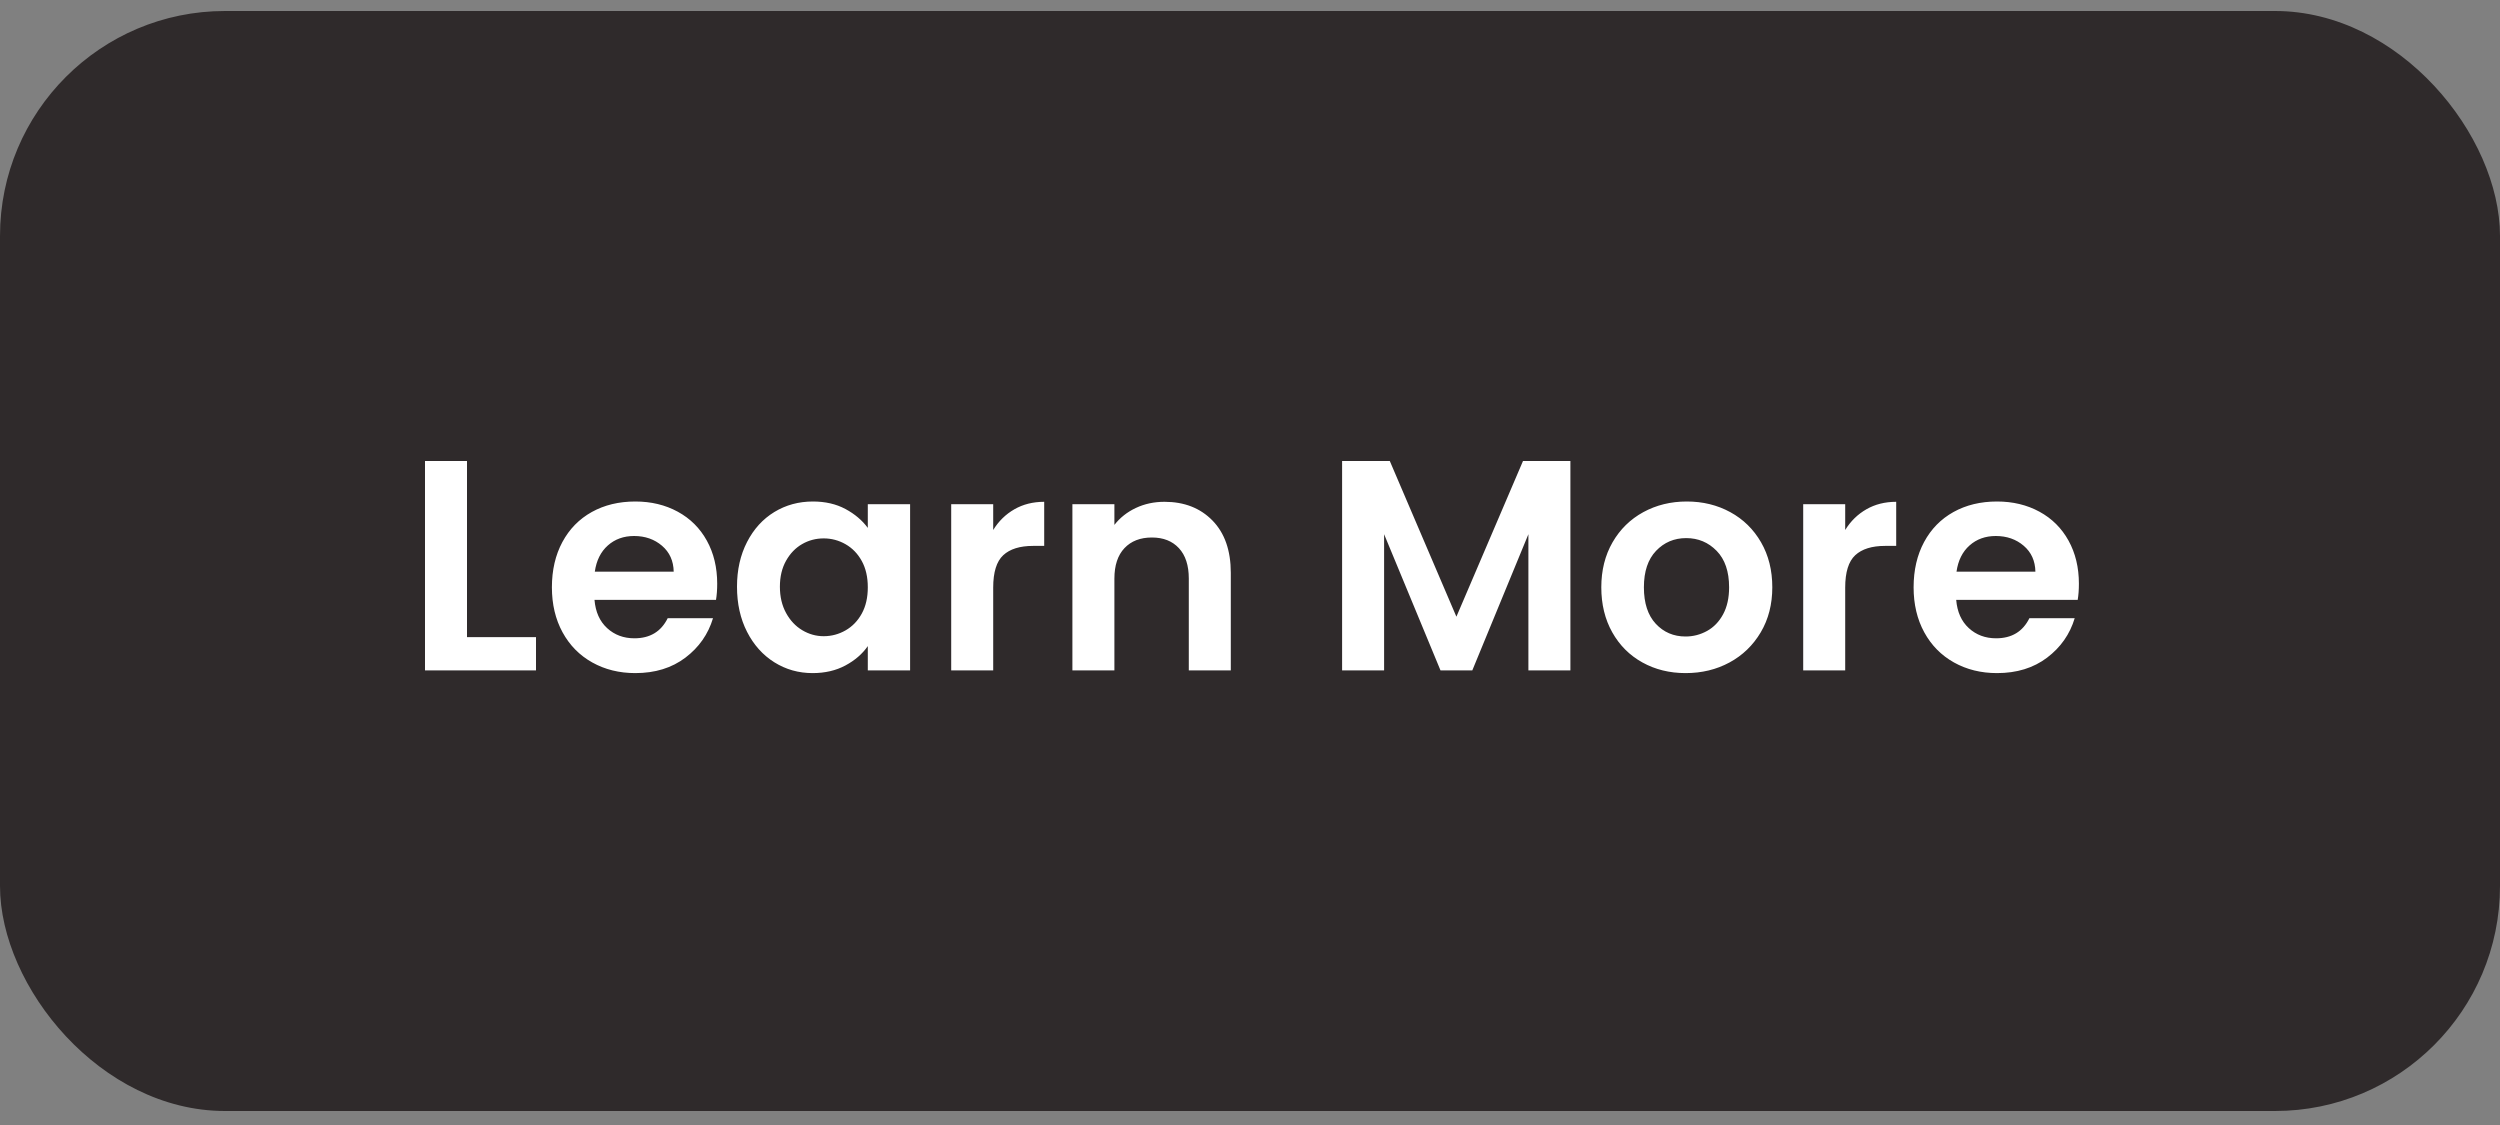 <?xml version="1.0" encoding="UTF-8"?>
<svg width="100px" height="45px" viewBox="0 0 100 45" version="1.1" xmlns="http://www.w3.org/2000/svg" xmlns:xlink="http://www.w3.org/1999/xlink">
    <rect x="0" y="0" width="100" height="45" fill="#808080" stroke="none"/>
    <title>Group 6</title>
    <g id="Page-1" stroke="none" stroke-width="1" fill="none" fill-rule="evenodd">
        <g id="Artboard-Copy-8" transform="translate(-997, -1405)">
            <g id="Group-5" transform="translate(949, 1162)">
                <g id="Group-6" transform="translate(48, 243.44)">
                    <rect id="Rectangle" fill="#2F2A2B" x="0" y="0" width="100" height="44" rx="9"></rect>
                    <path d="M21.44,26.376 L21.44,25.044 L18.68,25.044 L18.68,18 L17,18 L17,26.376 L21.44,26.376 Z M25.412,26.484 C26.204,26.484 26.872,26.278 27.416,25.866 C27.96,25.454 28.328,24.928 28.52,24.288 L28.52,24.288 L26.708,24.288 C26.444,24.824 26,25.092 25.376,25.092 C24.944,25.092 24.58,24.956 24.284,24.684 C23.988,24.412 23.82,24.036 23.78,23.556 L23.78,23.556 L28.64,23.556 C28.672,23.364 28.688,23.148 28.688,22.908 C28.688,22.26 28.55,21.686 28.274,21.186 C27.998,20.686 27.61,20.3 27.11,20.028 C26.61,19.756 26.044,19.62 25.412,19.62 C24.756,19.62 24.176,19.76 23.672,20.04 C23.168,20.32 22.776,20.72 22.496,21.24 C22.216,21.76 22.076,22.364 22.076,23.052 C22.076,23.732 22.218,24.332 22.502,24.852 C22.786,25.372 23.182,25.774 23.69,26.058 C24.198,26.342 24.772,26.484 25.412,26.484 Z M26.948,22.428 L23.792,22.428 C23.856,21.98 24.03,21.63 24.314,21.378 C24.598,21.126 24.948,21 25.364,21 C25.804,21 26.176,21.13 26.48,21.39 C26.784,21.65 26.94,21.996 26.948,22.428 L26.948,22.428 Z M32.504,26.484 C33,26.484 33.438,26.382 33.818,26.178 C34.198,25.974 34.496,25.716 34.712,25.404 L34.712,25.404 L34.712,26.376 L36.404,26.376 L36.404,19.728 L34.712,19.728 L34.712,20.676 C34.488,20.372 34.19,20.12 33.818,19.92 C33.446,19.72 33.012,19.62 32.516,19.62 C31.948,19.62 31.434,19.76 30.974,20.04 C30.514,20.32 30.15,20.72 29.882,21.24 C29.614,21.76 29.48,22.356 29.48,23.028 C29.48,23.708 29.614,24.31 29.882,24.834 C30.15,25.358 30.514,25.764 30.974,26.052 C31.434,26.34 31.944,26.484 32.504,26.484 Z M32.948,25.008 C32.644,25.008 32.358,24.928 32.09,24.768 C31.822,24.608 31.606,24.378 31.442,24.078 C31.278,23.778 31.196,23.428 31.196,23.028 C31.196,22.628 31.278,22.282 31.442,21.99 C31.606,21.698 31.82,21.476 32.084,21.324 C32.348,21.172 32.636,21.096 32.948,21.096 C33.26,21.096 33.552,21.174 33.824,21.33 C34.096,21.486 34.312,21.71 34.472,22.002 C34.632,22.294 34.712,22.644 34.712,23.052 C34.712,23.46 34.632,23.81 34.472,24.102 C34.312,24.394 34.096,24.618 33.824,24.774 C33.552,24.93 33.26,25.008 32.948,25.008 Z M39.728,26.376 L39.728,23.064 C39.728,22.448 39.862,22.016 40.13,21.768 C40.398,21.52 40.796,21.396 41.324,21.396 L41.324,21.396 L41.768,21.396 L41.768,19.632 C41.32,19.632 40.922,19.732 40.574,19.932 C40.226,20.132 39.944,20.408 39.728,20.76 L39.728,20.76 L39.728,19.728 L38.048,19.728 L38.048,26.376 L39.728,26.376 Z M44.576,26.376 L44.576,22.704 C44.576,22.176 44.71,21.77 44.978,21.486 C45.246,21.202 45.612,21.06 46.076,21.06 C46.532,21.06 46.892,21.202 47.156,21.486 C47.42,21.77 47.552,22.176 47.552,22.704 L47.552,22.704 L47.552,26.376 L49.232,26.376 L49.232,22.476 C49.232,21.58 48.988,20.882 48.5,20.382 C48.012,19.882 47.372,19.632 46.58,19.632 C46.164,19.632 45.782,19.714 45.434,19.878 C45.086,20.042 44.8,20.268 44.576,20.556 L44.576,20.556 L44.576,19.728 L42.896,19.728 L42.896,26.376 L44.576,26.376 Z M55.364,26.376 L55.364,20.928 L57.62,26.376 L58.892,26.376 L61.136,20.928 L61.136,26.376 L62.816,26.376 L62.816,18 L60.92,18 L58.256,24.228 L55.592,18 L53.684,18 L53.684,26.376 L55.364,26.376 Z M67.424,26.484 C68.072,26.484 68.658,26.342 69.182,26.058 C69.706,25.774 70.122,25.372 70.43,24.852 C70.738,24.332 70.892,23.732 70.892,23.052 C70.892,22.372 70.742,21.772 70.442,21.252 C70.142,20.732 69.732,20.33 69.212,20.046 C68.692,19.762 68.112,19.62 67.472,19.62 C66.832,19.62 66.252,19.762 65.732,20.046 C65.212,20.33 64.802,20.732 64.502,21.252 C64.202,21.772 64.052,22.372 64.052,23.052 C64.052,23.732 64.198,24.332 64.49,24.852 C64.782,25.372 65.184,25.774 65.696,26.058 C66.208,26.342 66.784,26.484 67.424,26.484 Z M67.424,25.02 C66.944,25.02 66.546,24.85 66.23,24.51 C65.914,24.17 65.756,23.684 65.756,23.052 C65.756,22.42 65.918,21.934 66.242,21.594 C66.566,21.254 66.968,21.084 67.448,21.084 C67.928,21.084 68.334,21.254 68.666,21.594 C68.998,21.934 69.164,22.42 69.164,23.052 C69.164,23.476 69.084,23.836 68.924,24.132 C68.764,24.428 68.55,24.65 68.282,24.798 C68.014,24.946 67.728,25.02 67.424,25.02 Z M73.808,26.376 L73.808,23.064 C73.808,22.448 73.942,22.016 74.21,21.768 C74.478,21.52 74.876,21.396 75.404,21.396 L75.404,21.396 L75.848,21.396 L75.848,19.632 C75.4,19.632 75.002,19.732 74.654,19.932 C74.306,20.132 74.024,20.408 73.808,20.76 L73.808,20.76 L73.808,19.728 L72.128,19.728 L72.128,26.376 L73.808,26.376 Z M79.88,26.484 C80.672,26.484 81.34,26.278 81.884,25.866 C82.428,25.454 82.796,24.928 82.988,24.288 L82.988,24.288 L81.176,24.288 C80.912,24.824 80.468,25.092 79.844,25.092 C79.412,25.092 79.048,24.956 78.752,24.684 C78.456,24.412 78.288,24.036 78.248,23.556 L78.248,23.556 L83.108,23.556 C83.14,23.364 83.156,23.148 83.156,22.908 C83.156,22.26 83.018,21.686 82.742,21.186 C82.466,20.686 82.078,20.3 81.578,20.028 C81.078,19.756 80.512,19.62 79.88,19.62 C79.224,19.62 78.644,19.76 78.14,20.04 C77.636,20.32 77.244,20.72 76.964,21.24 C76.684,21.76 76.544,22.364 76.544,23.052 C76.544,23.732 76.686,24.332 76.97,24.852 C77.254,25.372 77.65,25.774 78.158,26.058 C78.666,26.342 79.24,26.484 79.88,26.484 Z M81.416,22.428 L78.26,22.428 C78.324,21.98 78.498,21.63 78.782,21.378 C79.066,21.126 79.416,21 79.832,21 C80.272,21 80.644,21.13 80.948,21.39 C81.252,21.65 81.408,21.996 81.416,22.428 L81.416,22.428 Z" id="LearnMore" fill="#FFFFFF" fill-rule="nonzero"></path>
                </g>
            </g>
        </g>
    </g>
</svg>